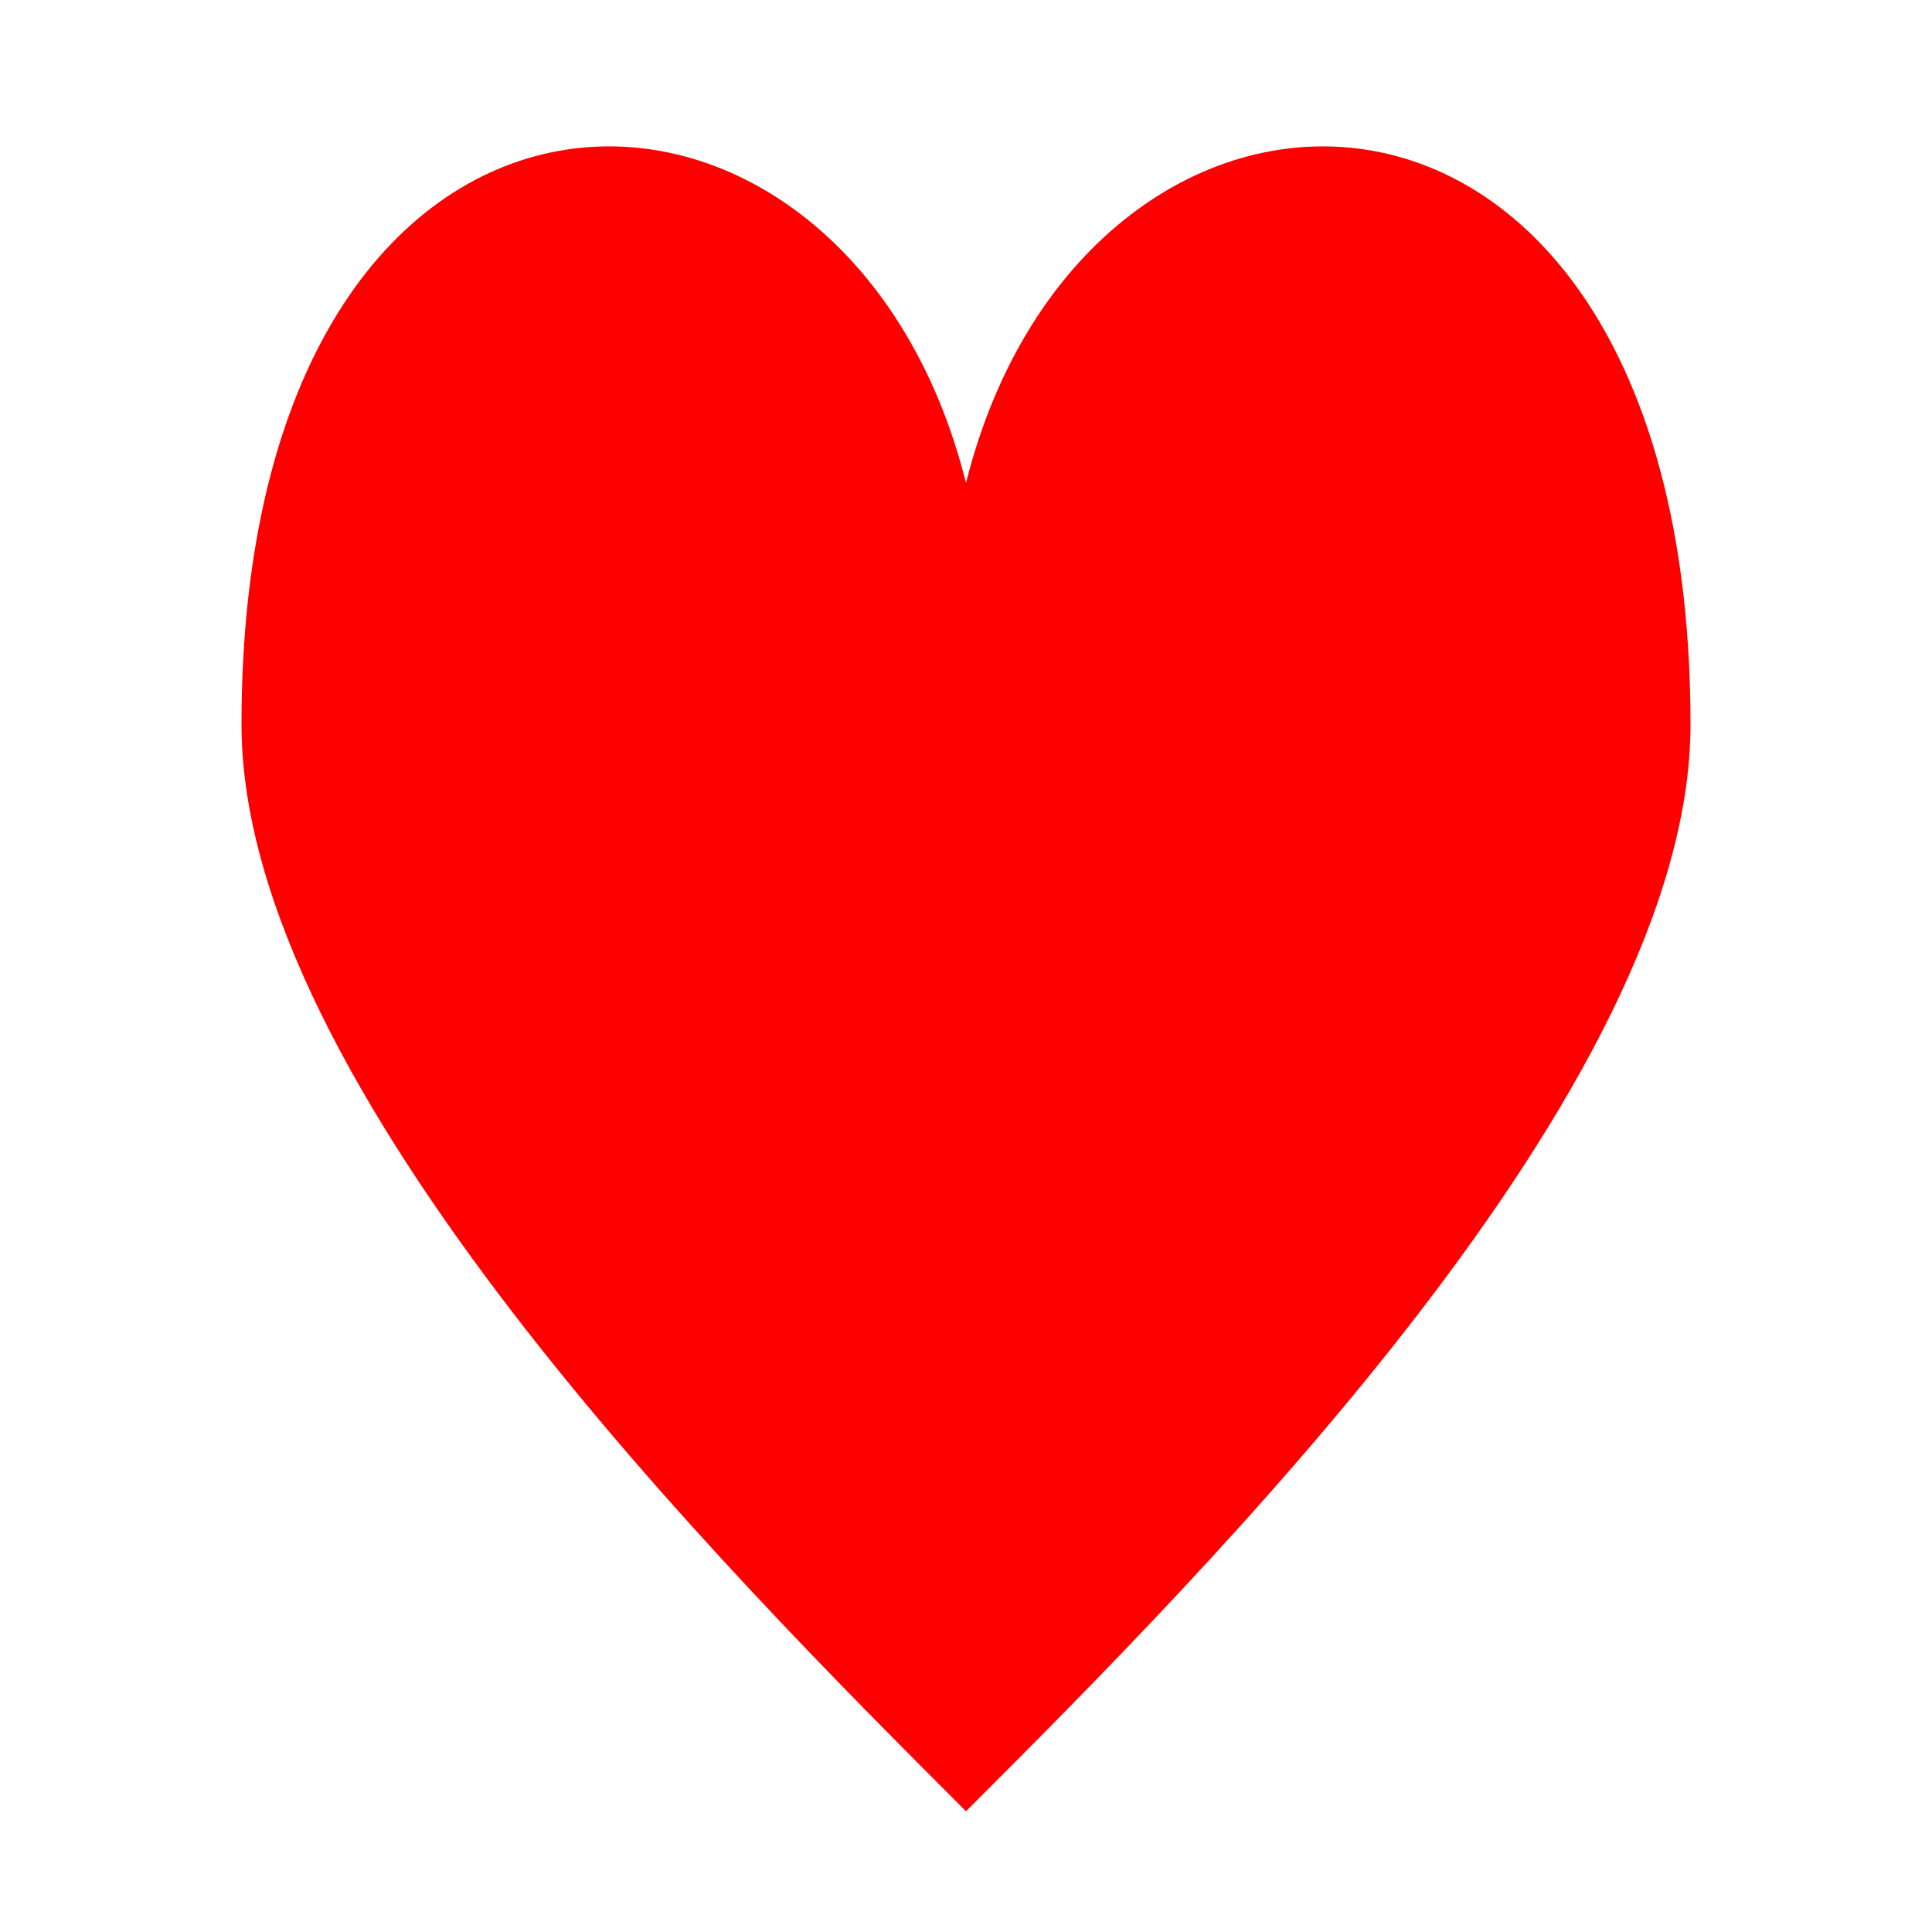 <svg width="8" height="8" viewBox="0 0 8 8" fill="none" xmlns="http://www.w3.org/2000/svg">
<path d="M4 7.5L4 7.5L4 7.5C5 6.5 7 4.5 7 3C7 -4.05312e-06 4.5 1.69277e-05 4 2C3.5 1.69277e-05 1 1.26362e-05 1 3C1 4.5 3 6.5 4 7.5Z" fill="#FF0000"/>
</svg>
